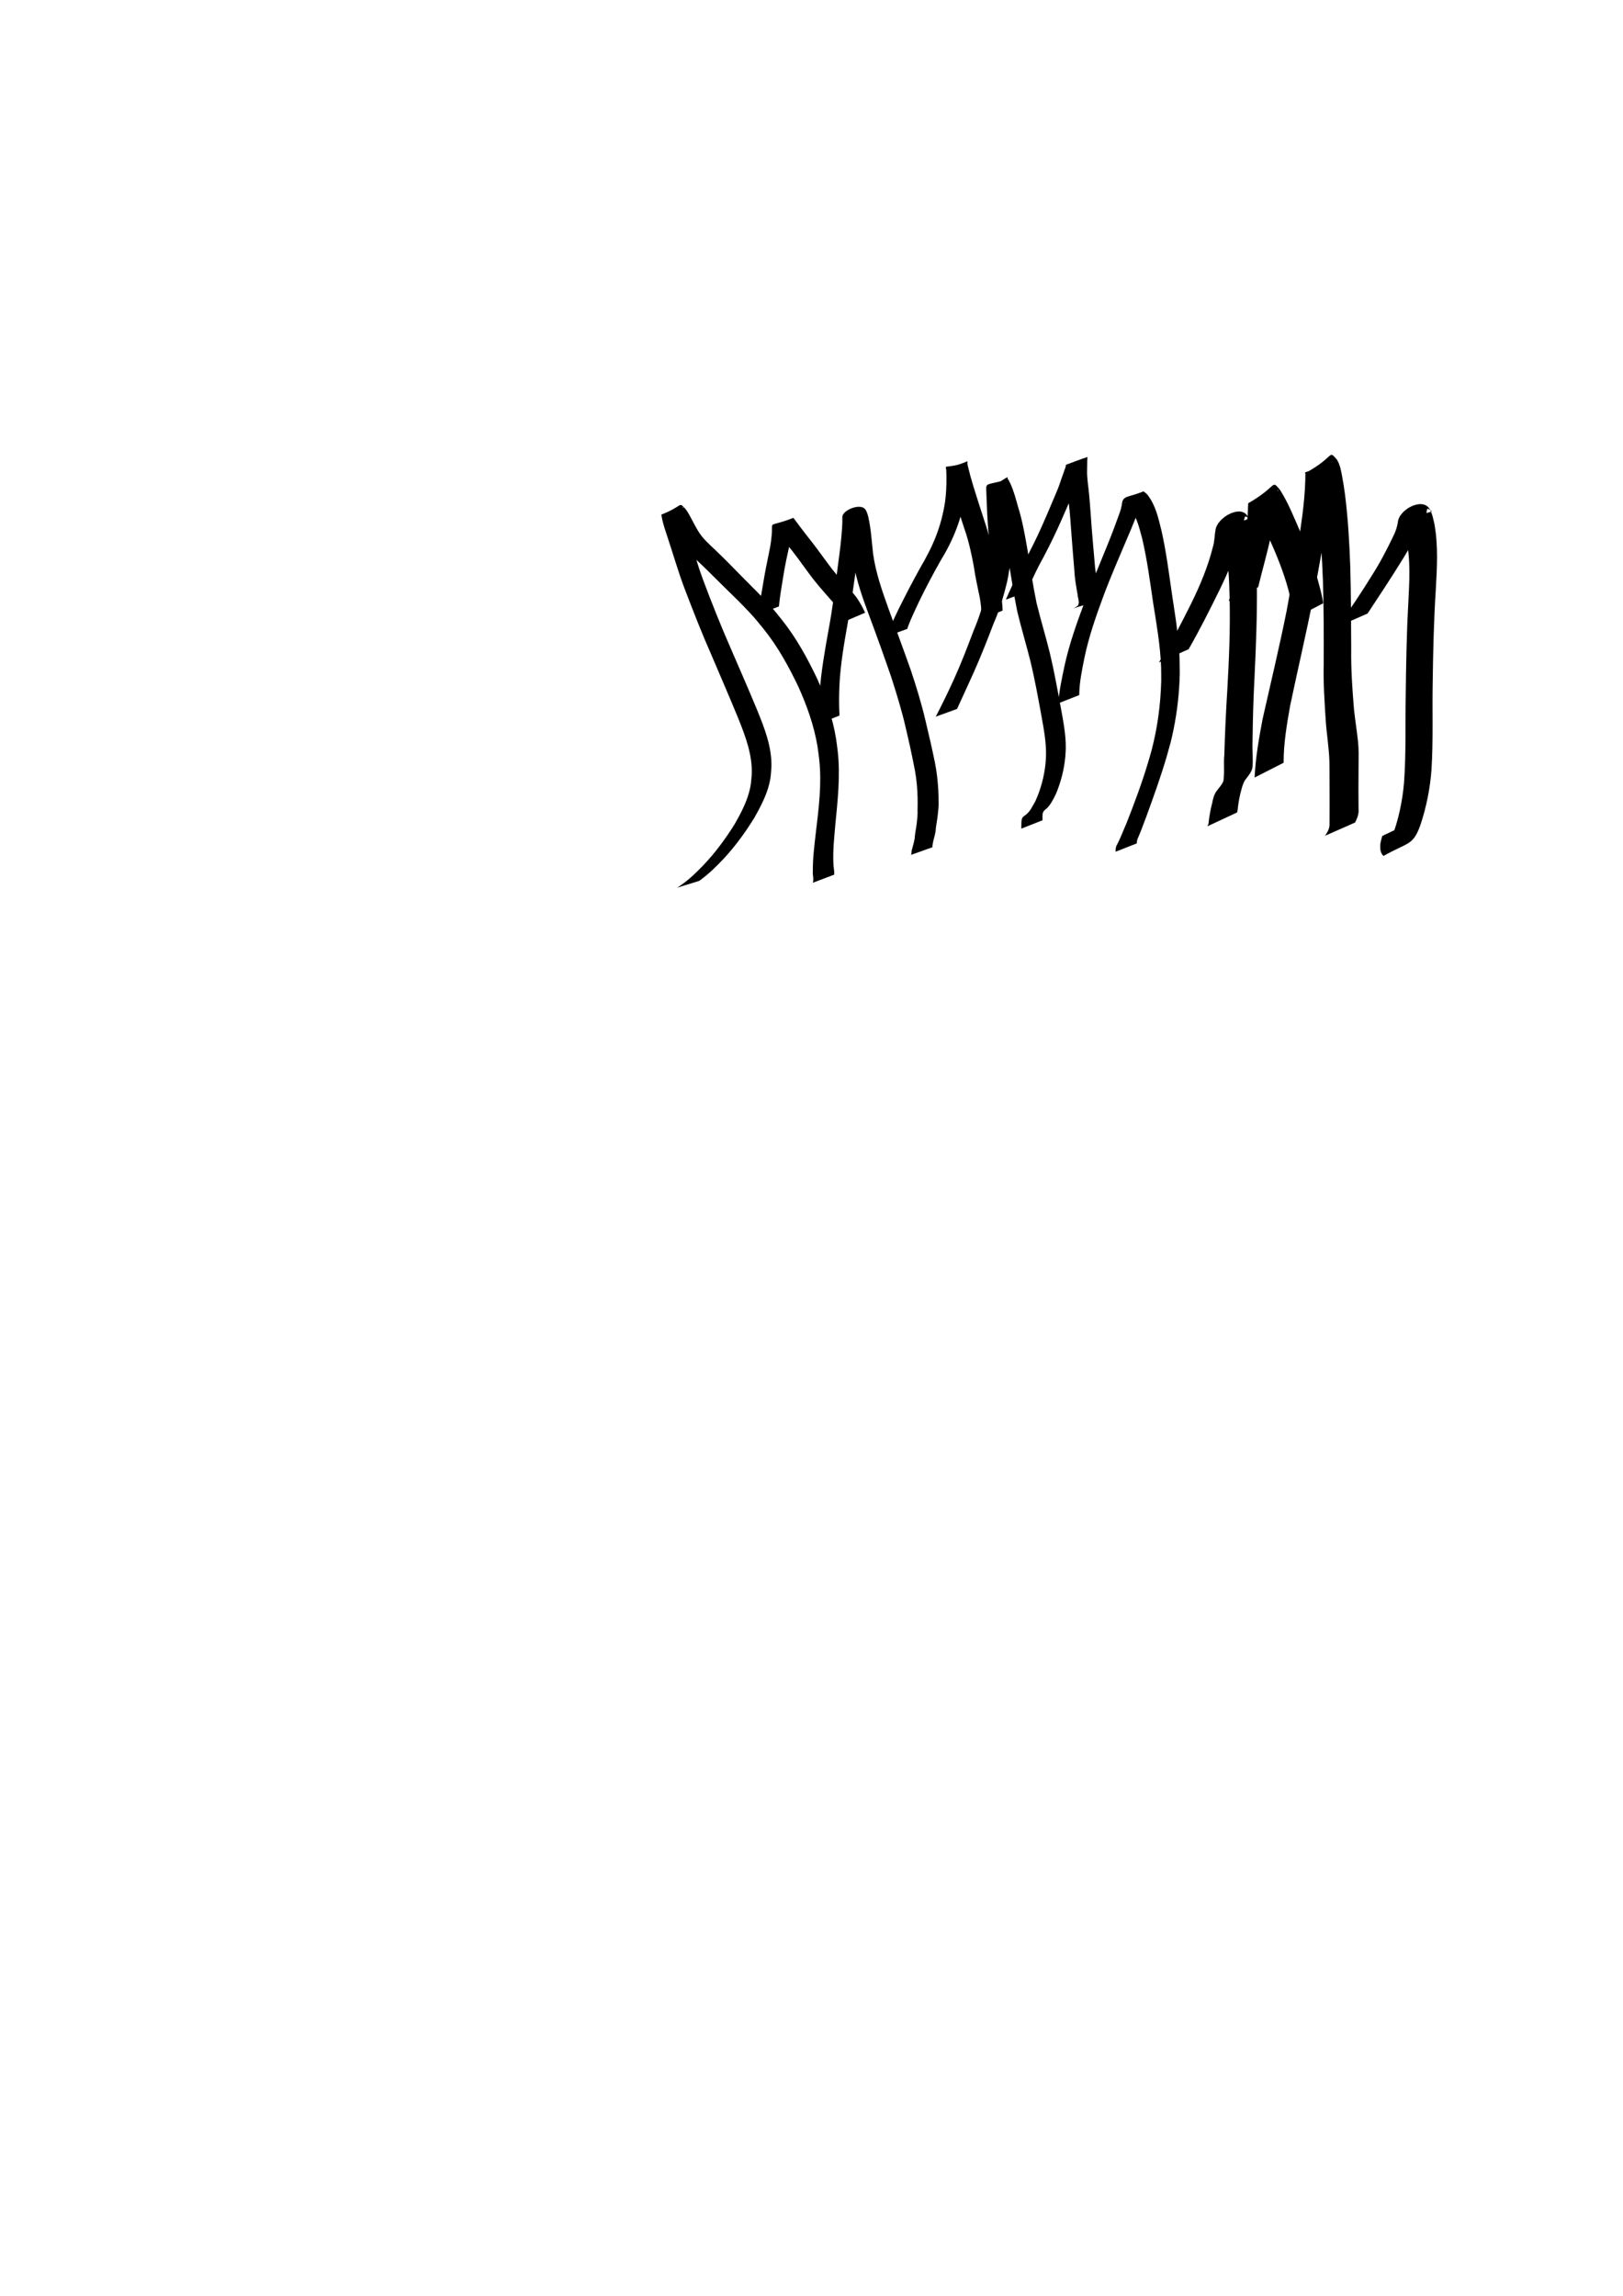 <?xml version="1.0" encoding="UTF-8" standalone="no"?>
<!-- Created with Inkscape (http://www.inkscape.org/) -->

<svg
   xmlns:dc="http://purl.org/dc/elements/1.1/"
   xmlns:cc="http://creativecommons.org/ns#"
   xmlns:rdf="http://www.w3.org/1999/02/22-rdf-syntax-ns#"
   xmlns:svg="http://www.w3.org/2000/svg"
   xmlns="http://www.w3.org/2000/svg"
   xmlns:sodipodi="http://sodipodi.sourceforge.net/DTD/sodipodi-0.dtd"
   xmlns:inkscape="http://www.inkscape.org/namespaces/inkscape"
   width="210mm"
   height="297mm"
   viewBox="0 0 744.094 1052.362"
   id="svg3361"
   version="1.1"
   inkscape:version="0.91 r13725"
   sodipodi:docname="grass.svg"
   inkscape:export-filename="/home/edward/RhoAiasGame/resources/grass.png"
   inkscape:export-xdpi="27.359392"
   inkscape:export-ydpi="27.359392">
  <defs
     id="defs3363" />
  <sodipodi:namedview
     id="base"
     pagecolor="#ffffff"
     bordercolor="#666666"
     borderopacity="1.0"
     inkscape:pageopacity="0.0"
     inkscape:pageshadow="2"
     inkscape:zoom="0.98994949"
     inkscape:cx="272.89599"
     inkscape:cy="545.96063"
     inkscape:document-units="px"
     inkscape:current-layer="layer1"
     showgrid="false"
     inkscape:window-width="1855"
     inkscape:window-height="1056"
     inkscape:window-x="65"
     inkscape:window-y="24"
     inkscape:window-maximized="1" />
  <g
     inkscape:label="Layer 1"
     inkscape:groupmode="layer"
     id="layer1">
    <path
       style="fill:#000000;fill-opacity:1;fill-rule:nonzero;stroke:none;stroke-width:1px;stroke-linecap:butt;stroke-linejoin:miter;stroke-opacity:1"
       id="path3407"
       d="m 310.46,406.89 c 4.62,-2.855 8.298,-6.493 11.846,-10.118 5.647,-5.899 10.308,-12.298 14.446,-18.888 2.742,-4.782 5.325,-9.695 6.712,-14.836 0.89,-3.302 0.858,-4.515 1.178,-7.887 0.412,-8.948 -2.823,-17.565 -6.233,-26.012 -3.928,-9.601 -8.097,-19.143 -12.16,-28.71 -4.452,-10.071 -8.428,-20.261 -12.326,-30.466 -2.988,-7.851 -5.25,-15.848 -7.894,-23.768 -0.944,-2.87 -1.954,-5.735 -2.539,-8.665 -0.099,-0.407 -0.08,-0.83 -0.191,-1.237 -0.035,-0.129 -0.27,-0.323 -0.119,-0.383 10.068,-4.046 7.886,-5.899 10.636,-3.13 1.273,1.372 2.054,2.962 2.905,4.505 1.094,2.065 2.161,4.133 3.384,6.155 1.874,3.175 4.797,5.831 7.66,8.488 4.332,4.109 8.449,8.346 12.584,12.573 3.963,4.064 8.113,8.027 11.905,12.189 2.752,3.021 3.659,4.243 6.213,7.405 6.751,8.502 11.735,17.702 16.194,27.031 3.986,8.889 7.087,18.031 8.628,27.375 0.338,2.052 0.541,4.115 0.812,6.173 1.228,11.22 -0.092,22.456 -1.158,33.646 -0.501,5.725 -1.114,11.456 -0.868,17.197 -0.019,1.804 0.546,3.598 0.377,5.4 0,0 -9.783,3.712 -9.783,3.712 l 0,0 c 0.547,-1.754 -0.197,-3.606 -0.008,-5.386 -0.059,-5.846 0.706,-11.662 1.361,-17.481 1.338,-11.179 2.804,-22.418 1.561,-33.649 -0.271,-2.042 -0.47,-4.091 -0.813,-6.127 -1.56,-9.28 -4.746,-18.341 -8.72,-27.165 -4.452,-9.273 -9.394,-18.431 -16.213,-26.84 -2.716,-3.303 -3.344,-4.169 -6.257,-7.318 -3.833,-4.143 -8.004,-8.092 -12.07,-12.097 -4.213,-4.175 -8.375,-8.381 -12.772,-12.443 -2.974,-2.683 -5.948,-5.389 -7.929,-8.607 -1.284,-2.013 -2.394,-4.077 -3.496,-6.152 -0.794,-1.471 -1.568,-2.981 -2.824,-4.258 -2.79,-2.331 -0.221,0.015 8.825,-4.449 0.122,-0.06 -0.147,-0.229 -0.288,-0.25 -0.062,-0.009 0.055,1.189 0.051,1.231 0.371,2.958 1.212,5.864 2.055,8.76 2.354,7.998 4.428,16.049 7.412,23.929 3.825,10.214 7.881,20.376 12.3,30.448 4.1,9.556 8.326,19.079 12.279,28.673 3.48,8.508 6.829,17.19 6.541,26.212 -0.266,3.349 -0.228,4.717 -1.07,8.005 -1.33,5.191 -3.93,10.143 -6.632,14.978 -4.057,6.604 -8.657,13.01 -14.174,18.96 -3.408,3.605 -6.983,7.151 -11.25,10.182 0,0 -10.076,3.097 -10.076,3.097 z"
       inkscape:connector-curvature="0"
       inkscape:export-xdpi="27.359392"
       inkscape:export-ydpi="27.359392" />
    <path
       style="fill:#000000;fill-opacity:1;fill-rule:nonzero;stroke:none;stroke-width:1px;stroke-linecap:butt;stroke-linejoin:miter;stroke-opacity:1"
       id="path3409"
       d="m 375.181,331.827 c 0.157,-4.822 0.284,-9.641 0.606,-14.459 0.669,-9.476 2.32,-18.883 4.017,-28.275 1.855,-9.869 3.101,-19.799 4.332,-29.723 0.805,-5.801 1.551,-11.607 1.942,-17.435 0.084,-1.585 0.157,-3.173 0.112,-4.759 -0.269,-3.282 8.246,-6.718 10.492,-3.722 0.802,1.07 1.069,2.318 1.406,3.505 1.269,5.515 1.55,11.13 2.177,16.703 1.169,8.626 4.093,17.02 7.091,25.352 3.362,9.302 6.834,18.579 10.129,27.896 2.566,7.654 4.931,15.352 6.76,23.133 1.559,6.466 3.058,12.941 4.378,19.439 0.841,4.151 1.298,8.341 1.557,12.536 0.124,1.904 0.137,3.811 0.142,5.717 0.078,1.889 -0.15,3.763 -0.37,5.64 -0.201,2.112 -0.647,4.202 -0.898,6.31 -0.055,1.984 -0.713,3.906 -1.168,5.847 -0.157,0.899 -0.423,1.802 -0.405,2.715 0.015,0.034 0.031,0.068 0.046,0.101 0,0 -9.974,3.566 -9.974,3.566 l 0,0 c 0.023,0.019 0.046,0.037 0.069,0.056 0.452,-0.861 0.132,-1.909 0.56,-2.784 0.452,-1.924 1.17,-3.822 1.236,-5.786 0.221,-2.116 0.69,-4.205 0.922,-6.319 0.191,-1.849 0.432,-3.692 0.331,-5.55 0.028,-1.916 0.057,-3.832 0.028,-5.748 -0.119,-4.202 -0.445,-8.401 -1.224,-12.564 -1.236,-6.517 -2.661,-13.012 -4.196,-19.49 -1.772,-7.777 -4.129,-15.464 -6.597,-23.125 -3.194,-9.342 -6.544,-18.65 -10.008,-27.935 -3.107,-8.331 -6.155,-16.726 -7.454,-25.362 -0.733,-5.487 -1.059,-11.033 -2.509,-16.445 -0.372,-1.162 -0.395,-1.462 -0.958,-2.487 -0.115,-0.21 -0.248,-0.416 -0.409,-0.607 -0.072,-0.086 -0.395,-0.159 -0.285,-0.215 3.108,-1.599 12.194,-5.721 8.851,-4.204 -0.053,1.642 -0.167,3.281 -0.357,4.918 -0.664,5.901 -1.562,11.782 -2.463,17.664 -1.362,9.945 -2.68,19.897 -4.457,29.803 -1.666,9.329 -3.278,18.677 -3.765,28.096 -0.22,4.725 -0.275,9.452 0.013,14.177 0,0 -9.702,3.821 -9.702,3.821 z"
       inkscape:connector-curvature="0"
       inkscape:export-xdpi="27.359392"
       inkscape:export-ydpi="27.359392" />
    <path
       style="fill:#000000;fill-opacity:1;fill-rule:nonzero;stroke:none;stroke-width:1px;stroke-linecap:butt;stroke-linejoin:miter;stroke-opacity:1"
       id="path3411"
       d="m 429.002,328.519 c 2.949,-5.664 5.722,-11.379 8.343,-17.138 3.306,-7.277 6.147,-14.671 8.931,-22.075 2.648,-6.207 4.599,-12.543 6.168,-18.958 0.863,-4.026 1.581,-8.089 1.682,-12.175 0.046,-1.874 -0.078,-3.777 -0.167,-5.649 -0.598,-5.61 -1.045,-11.225 -1.344,-16.849 -0.155,-3.505 -0.318,-7.011 -0.425,-10.517 -0.167,-4.159 -0.195,-2.568 9.917,-5.421 0.348,-0.098 0.365,0.499 0.518,0.759 0.208,0.354 0.376,0.721 0.563,1.081 1.627,3.517 2.552,7.208 3.594,10.849 1.945,6.19 3.036,12.514 4.156,18.817 1.351,8.409 2.569,16.829 4.301,25.198 1.88,7.669 4.195,15.266 6.091,22.932 1.936,8.097 3.391,16.255 4.908,24.403 1.157,6.384 2.472,12.8 2.388,19.267 -0.015,1.188 -0.131,2.375 -0.197,3.562 -0.494,5.826 -1.951,11.576 -4.235,17.135 -1.181,2.384 -2.284,4.856 -4.358,6.878 -0.865,0.618 -1.514,1.201 -1.755,2.099 -0.178,1.089 -0.155,2.192 -0.133,3.287 0,0 -9.7,3.826 -9.7,3.826 l 0,0 c 0.006,-1.134 -0.003,-2.269 0.062,-3.402 0.136,-1.118 0.329,-1.84 1.517,-2.583 2.536,-1.712 3.518,-4.378 4.887,-6.665 2.494,-5.494 3.995,-11.225 4.604,-17.03 0.081,-1.174 0.213,-2.347 0.243,-3.523 0.168,-6.449 -1.081,-12.854 -2.232,-19.22 -1.489,-8.136 -2.972,-16.276 -4.918,-24.356 -1.924,-7.673 -4.249,-15.281 -6.071,-22.97 -1.695,-8.371 -2.896,-16.791 -4.363,-25.186 -1.197,-6.244 -2.378,-12.512 -4.434,-18.629 -1.075,-3.568 -2.009,-7.201 -3.725,-10.624 -0.191,-0.323 -0.362,-0.654 -0.573,-0.97 -0.131,-0.195 -0.682,-0.431 -0.452,-0.56 11.409,-6.389 9.067,-6.629 8.988,-2.739 -0.063,3.544 -0.08,7.089 0.06,10.632 0.238,5.628 0.739,11.241 1.335,16.852 0.092,1.934 0.213,3.783 0.17,5.72 -0.091,4.125 -0.801,8.227 -1.661,12.292 -1.544,6.453 -3.466,12.831 -6.195,19.055 -2.823,7.424 -5.743,14.826 -9,22.144 -2.517,5.648 -5.156,11.26 -7.711,16.897 0,0 -9.778,3.55 -9.778,3.55 z"
       inkscape:connector-curvature="0"
       inkscape:export-xdpi="27.359392"
       inkscape:export-ydpi="27.359392" />
    <path
       style="fill:#000000;fill-opacity:1;fill-rule:nonzero;stroke:none;stroke-width:1px;stroke-linecap:butt;stroke-linejoin:miter;stroke-opacity:1"
       id="path3413"
       d="m 485.164,322.409 c 0.472,-5.79 1.664,-11.523 2.897,-17.238 2.123,-9.817 5.556,-19.423 9.103,-28.979 3.345,-8.989 7.139,-17.872 10.734,-26.802 1.866,-4.545 3.553,-9.131 5.222,-13.721 0.611,-1.658 1.091,-3.343 1.3,-5.061 0.552,-3.471 2.854,-2.535 9.736,-5.327 0.265,-0.107 1.77,1.335 1.843,1.399 3.851,4.937 5.08,10.829 6.466,16.408 2.235,9.809 3.463,19.731 4.9,29.622 1.15,7.685 2.45,15.361 3.061,23.087 0.484,6.114 0.391,6.845 0.465,12.962 -0.196,8.61 -1.133,17.213 -2.874,25.72 -1.105,5.399 -1.561,6.703 -3.027,11.991 -2.709,9.303 -6.038,18.486 -9.37,27.664 -1.26,3.201 -2.34,6.444 -3.738,9.611 -0.364,0.717 -0.606,1.455 -0.661,2.224 -0.017,0.422 -0.014,0.216 -0.013,0.617 0,0 -9.736,3.837 -9.736,3.837 l 0,0 c -0.001,-0.421 -3.4e-4,-0.205 -0.004,-0.65 0.029,-0.859 0.127,-1.702 0.592,-2.5 1.716,-3.179 2.895,-6.508 4.343,-9.761 3.624,-9.194 7.091,-18.429 9.891,-27.797 0.562,-1.949 1.174,-3.889 1.686,-5.846 2.737,-10.449 4.132,-21.097 4.404,-31.752 -0.019,-2.149 0.024,-4.299 -0.058,-6.447 -0.375,-9.865 -2.101,-19.655 -3.661,-29.437 -1.45,-9.851 -2.739,-19.732 -5.038,-29.492 -1.446,-5.359 -2.774,-11.118 -6.872,-15.709 -0.226,-0.165 -0.433,-0.348 -0.678,-0.496 -0.121,-0.073 -0.257,-0.167 -0.41,-0.161 -0.082,0.003 -0.147,0.213 -0.076,0.181 3.038,-1.38 6.019,-2.833 9.029,-4.25 -0.106,0.049 -0.249,0.068 -0.317,0.147 -0.101,0.117 -0.105,0.27 -0.157,0.404 -0.18,1.803 -0.753,3.564 -1.425,5.292 -1.83,4.645 -3.634,9.296 -5.646,13.897 -3.784,8.946 -7.701,17.86 -11.082,26.905 -3.524,9.479 -6.854,19.03 -8.853,28.783 -1.123,5.59 -2.293,11.21 -2.345,16.881 0,0 -9.634,3.795 -9.634,3.795 z"
       inkscape:connector-curvature="0"
       inkscape:export-xdpi="27.359392"
       inkscape:export-ydpi="27.359392" />
    <path
       style="fill:#000000;fill-opacity:1;fill-rule:nonzero;stroke:none;stroke-width:1px;stroke-linecap:butt;stroke-linejoin:miter;stroke-opacity:1"
       id="path3415"
       d="m 461.158,274.845 c 1.773,-4.116 3.683,-8.19 5.739,-12.226 3.147,-5.769 6.183,-11.571 8.969,-17.449 3.006,-6.478 5.719,-13.032 8.498,-19.569 1.353,-3.049 2.205,-6.205 3.384,-9.293 0.257,-1.054 0.971,-2.129 0.911,-3.224 3.279,-1.181 6.461,-2.54 9.837,-3.544 0.249,-0.074 0.003,0.413 -6.5e-4,0.619 -0.006,0.325 -0.02,0.649 -0.028,0.974 -0.035,1.437 -0.05,2.875 -0.07,4.312 -0.135,3.661 0.578,7.292 0.896,10.938 0.52,5.265 0.818,10.539 1.227,15.809 0.423,5.005 0.826,10.012 1.286,15.015 0.223,3.827 0.845,7.612 1.648,11.387 0.268,1.731 0.963,3.478 0.633,5.226 -0.254,0.847 -1.014,1.391 -1.842,1.927 0,0 -10.088,3.104 -10.088,3.104 l 0,0 c 0.777,-0.406 1.6,-0.776 2.132,-1.394 0.749,-1.593 -0.17,-3.381 -0.261,-5.011 -0.694,-3.825 -1.344,-7.649 -1.516,-11.515 -0.456,-5.015 -0.799,-10.037 -1.214,-15.053 -0.408,-5.251 -0.689,-10.51 -1.352,-15.747 -0.38,-3.65 -1.1,-7.287 -1.023,-10.956 -0.015,-1.418 -0.017,-2.837 -0.061,-4.255 -0.01,-0.311 -0.025,-0.622 -0.04,-0.933 -0.008,-0.177 -0.226,-0.441 -0.029,-0.532 3.161,-1.467 6.52,-2.661 9.78,-3.992 -0.401,0.303 -0.597,2.844 -1.099,3.292 -1.292,3.137 -2.313,6.333 -3.722,9.442 -2.954,6.53 -5.707,13.113 -8.658,19.644 -2.699,5.865 -5.609,11.67 -8.761,17.4 -2.011,3.947 -3.914,7.929 -5.38,12.021 0,0 -9.795,3.584 -9.795,3.584 z"
       inkscape:connector-curvature="0"
       inkscape:export-xdpi="27.359392"
       inkscape:export-ydpi="27.359392" />
    <path
       style="fill:#000000;fill-opacity:1;fill-rule:nonzero;stroke:none;stroke-width:1px;stroke-linecap:butt;stroke-linejoin:miter;stroke-opacity:1"
       id="path3417"
       d="m 406.184,291.843 c 1.824,-4.32 3.852,-8.59 5.893,-12.852 3.095,-6.193 6.291,-12.354 9.67,-18.457 2.831,-4.806 5.381,-9.68 7.358,-14.736 2.002,-5.141 3.35,-10.395 4.173,-15.721 0.485,-3.59 0.652,-7.201 0.637,-10.81 -0.03,-1.254 -0.02,-2.509 -0.091,-3.762 -0.389,-2.925 -1.302,-0.248 9.712,-3.662 0.182,-0.057 -0.014,0.304 -0.009,0.455 0.021,0.688 0.046,0.624 0.209,1.363 0.746,3.159 1.612,6.301 2.575,9.424 1.632,5.304 3.366,10.588 5.071,15.878 1.936,5.587 3.154,11.288 4.262,17 0.674,4.714 1.808,9.373 2.853,14.042 0.551,2.672 0.898,5.368 1.084,8.069 0.047,0.603 0.065,1.206 0.087,1.809 0,0 -9.698,3.824 -9.698,3.824 l 0,0 c 0.015,-0.606 0.02,-1.213 0.013,-1.819 -0.072,-2.697 -0.299,-5.392 -0.815,-8.062 -0.927,-4.704 -2.068,-9.384 -2.691,-14.122 -1.068,-5.693 -2.263,-11.374 -4.196,-16.938 -1.711,-5.279 -3.467,-10.55 -5.199,-15.825 -1.045,-3.096 -1.999,-6.211 -2.882,-9.337 -1.329,-4.364 0.672,-2.459 9.359,-6.181 0.091,-0.039 -0.243,0.472 -0.013,0.24 -0.034,1.282 -0.001,2.565 -0.063,3.846 -0.143,3.672 -0.353,7.345 -0.876,10.999 -0.838,5.358 -2.096,10.663 -4.096,15.843 -1.935,5.13 -4.432,10.029 -7.4,14.857 -3.436,6.071 -6.675,12.207 -9.689,18.412 -1.729,3.739 -3.615,7.567 -5.06,11.376 -0.157,0.414 -0.255,0.841 -0.383,1.261 0,0 -9.795,3.584 -9.795,3.584 z"
       inkscape:connector-curvature="0"
       inkscape:export-xdpi="27.359392"
       inkscape:export-ydpi="27.359392" />
    <path
       style="fill:#000000;fill-opacity:1;fill-rule:nonzero;stroke:none;stroke-width:1px;stroke-linecap:butt;stroke-linejoin:miter;stroke-opacity:1"
       id="path3419"
       d="m 347.412,281.717 c 0.796,-4.539 1.593,-9.079 2.361,-13.62 0.842,-5.21 1.864,-10.398 2.957,-15.579 0.619,-2.894 0.997,-5.813 1.173,-8.742 0.219,-5.09 -1.503,-1.991 9.852,-6.405 2.019,2.708 4.003,5.43 6.116,8.095 3.483,4.264 6.591,8.7 9.847,13.067 2.587,3.564 5.565,6.936 8.609,10.272 1.458,1.701 3.106,3.312 4.398,5.097 0.5,0.691 1.291,2.025 1.723,2.736 0.842,1.37 1.506,2.799 2.184,4.22 0,0 -9.356,3.999 -9.356,3.999 l 0,0 c -0.615,-1.411 -1.236,-2.824 -2.096,-4.161 -0.285,-0.462 -1.334,-2.181 -1.674,-2.653 -1.275,-1.774 -2.92,-3.368 -4.326,-5.077 -3,-3.385 -5.928,-6.81 -8.514,-10.397 -3.214,-4.374 -6.308,-8.805 -9.852,-13.029 -2.129,-2.584 -4.085,-5.257 -6.392,-7.749 3.144,-1.381 6.3,-2.747 9.433,-4.144 0.057,-0.026 -0.171,-0.021 -0.196,0.026 -0.062,0.115 -0.013,0.249 -0.018,0.373 -0.024,0.662 -0.046,1.325 -0.1,1.986 -0.264,2.99 -0.741,5.969 -1.389,8.924 -1.151,5.186 -2.304,10.372 -3.104,15.6 -0.716,4.471 -1.524,8.934 -1.929,13.431 0,0 -9.709,3.73 -9.709,3.73 z"
       inkscape:connector-curvature="0"
       inkscape:export-xdpi="27.359392"
       inkscape:export-ydpi="27.359392" />
    <path
       style="fill:#000000;fill-opacity:1;fill-rule:nonzero;stroke:none;stroke-width:1px;stroke-linecap:butt;stroke-linejoin:miter;stroke-opacity:1"
       id="path3450"
       d="m 531.311,303.631 c 5.629,-8.653 10.254,-17.923 14.881,-27.137 4.076,-8.297 7.641,-16.839 9.891,-25.816 0.783,-2.456 0.68,-5.064 1.172,-7.564 0.488,-5.597 10.968,-11.733 14.436,-6.919 1.011,1.403 1.463,3.225 1.988,4.834 2.426,8.612 2.475,17.59 2.567,26.462 0.133,14.212 -0.381,28.412 -1.075,42.603 -0.508,9.768 -0.81,19.545 -0.91,29.326 -0.169,4.003 0.232,8.025 0.008,12.023 -0.274,2.118 -1.607,3.792 -2.888,5.42 -1.198,1.424 -1.708,3.127 -2.187,4.884 -0.776,2.686 -1.287,5.432 -1.634,8.203 -0.037,0.831 -0.173,1.643 -0.37,2.449 0,0 -13.636,6.362 -13.636,6.362 l 0,0 c 0.362,-0.707 0.639,-1.357 0.606,-2.183 0.325,-2.814 0.85,-5.61 1.561,-8.352 0.379,-1.911 0.798,-3.805 1.904,-5.447 1.124,-1.522 2.52,-2.931 3.248,-4.687 0.64,-3.977 0.029,-8.103 0.438,-12.106 0.289,-9.876 0.739,-19.745 1.36,-29.606 0.808,-14.146 1.421,-28.308 1.057,-42.482 -0.218,-8.645 -0.432,-17.382 -2.991,-25.722 -0.434,-1.186 -0.744,-2.181 -1.317,-3.285 -0.129,-0.248 -0.257,-0.507 -0.455,-0.704 -0.091,-0.09 -0.478,-0.047 -0.368,-0.112 12.521,-7.424 17.403,-5.721 12.277,-7.376 -1.125,2.348 -0.463,5.266 -1.573,7.663 -2.464,9.14 -6.178,17.843 -10.319,26.344 -4.478,9.06 -8.999,18.124 -14.04,26.884 0,0 -13.63,6.041 -13.63,6.041 z"
       inkscape:connector-curvature="0"
       inkscape:export-xdpi="27.359392"
       inkscape:export-ydpi="27.359392" />
    <path
       style="fill:#000000;fill-opacity:1;fill-rule:nonzero;stroke:none;stroke-width:1px;stroke-linecap:butt;stroke-linejoin:miter;stroke-opacity:1"
       id="path3454"
       d="m 575.2,356.405 c 0.414,-9.017 1.976,-17.907 3.649,-26.76 3.718,-16.554 7.706,-33.038 11.037,-49.677 2.659,-14.534 5.246,-29.092 7.203,-43.739 0.679,-5.401 1.2,-10.824 1.35,-16.267 -0.013,-0.267 0.038,-3.133 0.103,-3.168 13.636,-7.434 10.26,-10.758 14.263,-6.298 1.591,2.421 2.053,5.337 2.569,8.132 0.694,3.762 0.731,4.313 1.293,8.235 1.393,11.109 2.017,22.282 2.406,33.465 0.329,12.364 0.353,24.734 0.414,37.101 -0.131,9.342 0.517,18.658 1.299,27.958 0.526,4.736 1.252,9.444 1.791,14.178 0.211,1.898 0.303,3.805 0.317,5.713 -0.011,2.181 -0.036,4.361 -0.044,6.542 -0.025,3.298 -0.051,6.595 -0.044,9.893 0.011,3.019 0.015,6.037 0.04,9.056 0.203,2.024 -0.416,3.838 -1.263,5.634 -0.121,0.215 -0.241,0.431 -0.362,0.646 0,0 -13.751,6.06 -13.751,6.06 l 0,0 c 0.136,-0.193 0.273,-0.386 0.409,-0.579 0.982,-1.489 1.774,-3.163 1.66,-4.981 0.025,-3.032 0.029,-6.065 0.04,-9.097 0.008,-3.285 -0.018,-6.57 -0.035,-9.855 -0.002,-2.166 -0.013,-4.331 -0.023,-6.497 -0.006,-1.885 -0.012,-3.772 -0.149,-5.654 -0.339,-4.81 -1,-9.587 -1.441,-14.387 -0.628,-9.39 -1.3,-18.786 -1.049,-28.206 0.029,-12.362 0.036,-24.726 -0.34,-37.084 -0.41,-11.093 -1.07,-22.177 -2.598,-33.181 -0.655,-4.116 -0.597,-4.143 -1.446,-8.049 -0.533,-2.451 -0.983,-5.101 -2.495,-7.173 -4.315,-3.288 -0.549,-0.22 12.283,-7.806 0.088,-0.052 -0.21,0.067 -0.268,0.152 -0.105,0.154 -0.165,0.341 -0.193,0.526 -0.101,0.662 0.079,1.348 -0.059,2.008 -0.335,5.608 -1.133,11.175 -1.953,16.728 -2.278,14.736 -5.007,29.399 -7.697,44.064 -3.323,16.534 -7.16,32.951 -10.632,49.453 -1.522,8.638 -3.02,17.337 -2.987,26.138 0,0 -13.296,6.775 -13.296,6.775 z"
       inkscape:connector-curvature="0"
       inkscape:export-xdpi="27.359392"
       inkscape:export-ydpi="27.359392" />
    <path
       style="fill:#000000;fill-opacity:1;fill-rule:nonzero;stroke:none;stroke-width:1px;stroke-linecap:butt;stroke-linejoin:miter;stroke-opacity:1"
       id="path3456"
       d="m 563.339,275.521 c 2.435,-7.754 4.652,-15.573 6.439,-23.501 1.183,-5.756 2.008,-11.586 2.331,-17.454 0.036,-0.364 0.054,-3.825 0.246,-3.935 13.607,-7.818 10.283,-11.018 14.472,-6.106 3.705,5.796 6.26,12.276 9.022,18.558 3.194,7.436 6.167,14.961 8.327,22.765 0.875,3.279 1.84,6.539 2.363,9.897 0.035,0.261 0.069,0.521 0.104,0.782 0,0 -13.312,6.953 -13.312,6.953 l 0,0 c -0.017,-0.253 -0.035,-0.506 -0.052,-0.759 -0.351,-3.355 -1.161,-6.631 -1.971,-9.9 -1.88,-7.819 -4.741,-15.329 -7.961,-22.691 -2.748,-6.052 -5.268,-12.411 -9.278,-17.754 -4.713,-2.881 -0.539,-0.113 12.128,-7.701 0.133,-0.08 -0.358,-0.054 -0.461,0.062 -0.68,0.762 0.038,2.323 -0.332,3.177 -0.549,6.011 -1.48,11.977 -2.725,17.885 -1.728,7.835 -3.95,15.54 -5.844,23.334 0,0 -13.498,6.389 -13.498,6.389 z"
       inkscape:connector-curvature="0"
       inkscape:export-xdpi="27.359392"
       inkscape:export-ydpi="27.359392" />
    <path
       style="fill:#000000;fill-opacity:1;fill-rule:nonzero;stroke:none;stroke-width:1px;stroke-linecap:butt;stroke-linejoin:miter;stroke-opacity:1"
       id="path3458"
       d="m 613.387,287.183 c 5.563,-7.776 10.87,-15.737 15.886,-23.876 3.657,-5.737 6.759,-11.789 9.688,-17.92 0.954,-1.862 1.522,-3.828 1.893,-5.87 0.414,-5.997 11.424,-11.812 14.633,-6.105 1.179,2.096 1.599,4.397 2.129,6.717 1.849,10.057 1.213,20.325 0.627,30.467 -0.876,13.837 -1.198,27.699 -1.392,41.56 -0.272,13.491 0.284,26.991 -0.547,40.464 -0.627,8.665 -2.316,17.208 -5.059,25.444 -3.445,9.579 -5.267,7.754 -16.939,14.269 -1.609,-1.379 -1.564,-3.447 -1.474,-5.401 0.181,-1.274 0.559,-2.506 0.886,-3.747 0,0 13.487,-6.425 13.487,-6.425 l 0,0 c -0.329,1.165 -0.617,2.34 -0.987,3.493 -0.118,0.908 -0.021,4.062 0.055,2.918 -4.167,2.418 -8.339,4.827 -12.502,7.253 -0.219,0.128 0.465,-0.21 0.67,-0.357 0.293,-0.21 0.579,-0.438 0.818,-0.707 1.294,-1.46 1.951,-3.347 2.722,-5.099 3.084,-8.129 4.952,-16.655 5.705,-25.32 1.01,-13.477 0.542,-26.999 0.796,-40.503 0.159,-13.84 0.386,-27.682 1.158,-41.505 0.481,-9.94 1.184,-20.031 -0.896,-29.849 -0.396,-1.492 -0.807,-3.332 -1.438,-4.79 -0.192,-0.442 -0.444,-0.858 -0.708,-1.261 -0.133,-0.203 -0.683,-0.421 -0.477,-0.548 12.343,-7.59 17.217,-4.703 12.341,-7.389 -0.364,0.734 -0.346,1.479 -0.537,2.274 -0.217,0.902 -0.44,1.438 -0.803,2.313 -0.222,0.534 -0.458,1.062 -0.687,1.593 -3.105,6.234 -6.384,12.388 -10.12,18.271 -4.95,7.996 -10.148,15.83 -15.321,23.683 0,0 -13.605,5.953 -13.605,5.953 z"
       inkscape:connector-curvature="0"
       inkscape:export-xdpi="27.359392"
       inkscape:export-ydpi="27.359392" />
  </g>
</svg>
